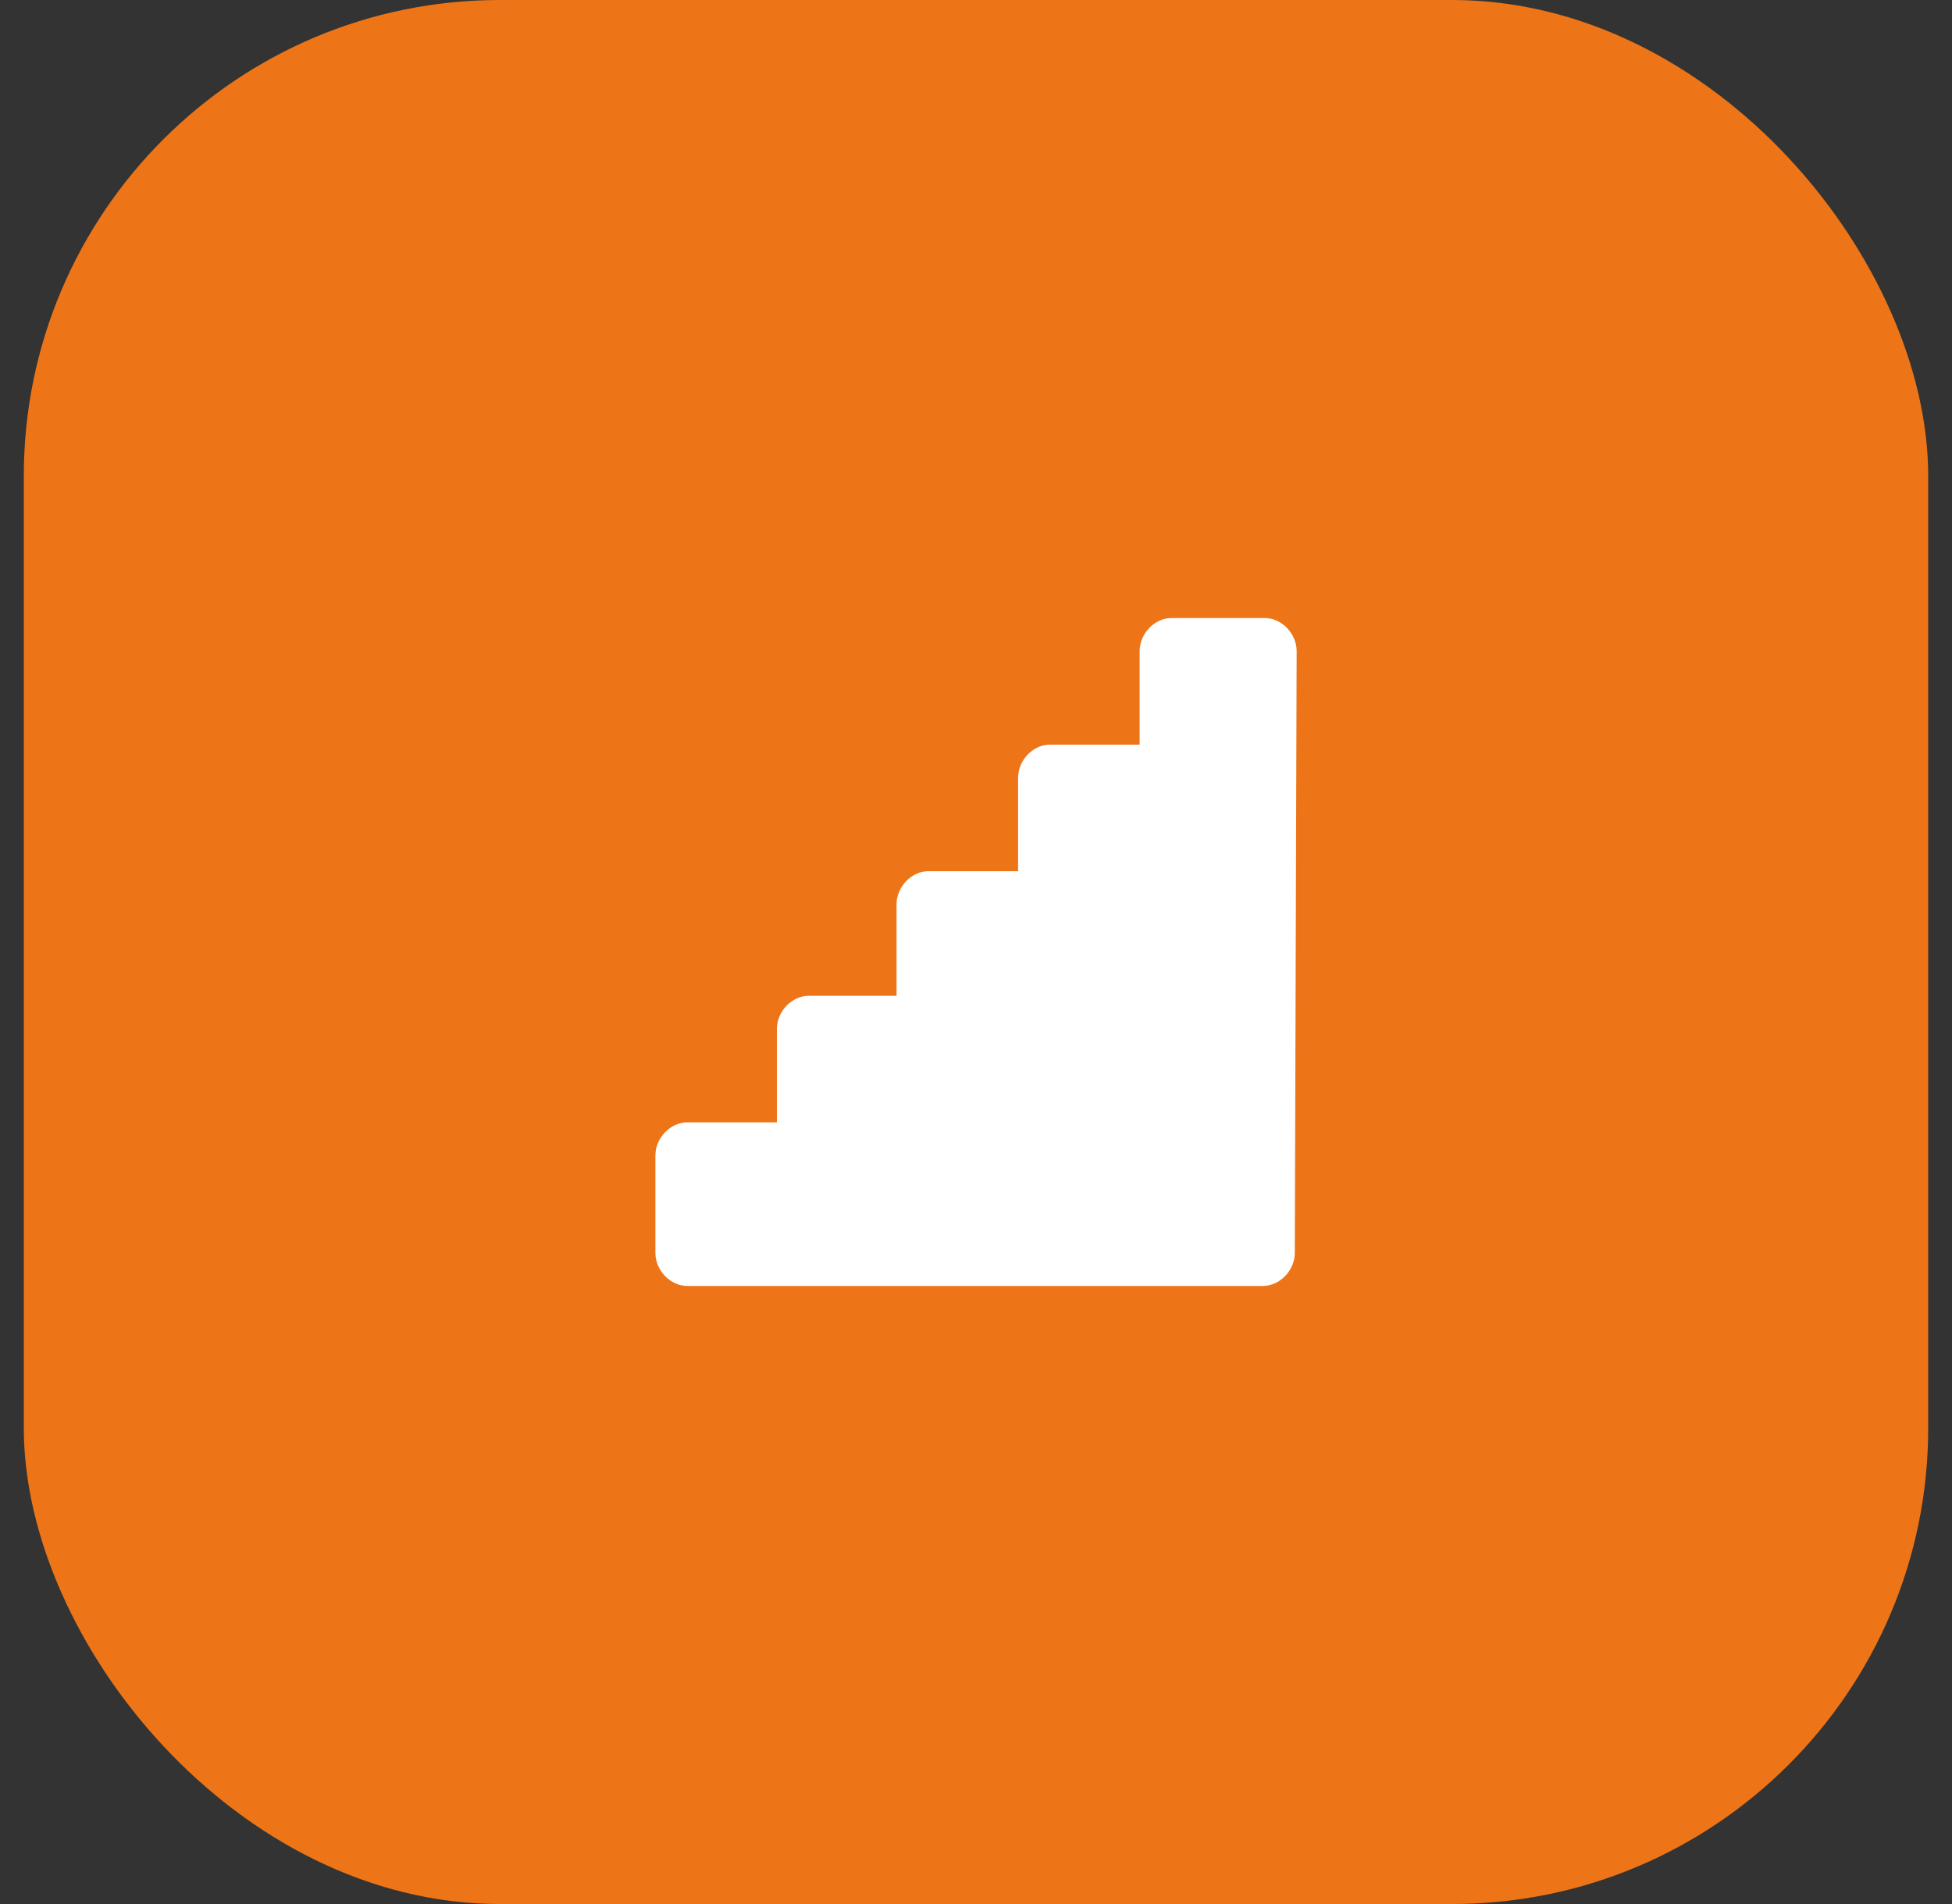 <svg width="41" height="40" viewBox="0 0 41 40" fill="none" xmlns="http://www.w3.org/2000/svg">
  <rect x="0" y="0" width="41" height="40" fill="#333333" stroke="none"/>
  <rect x="0.5" width="40" height="40" rx="10" fill="#ED7518" />
  <path d="M27.235 13.68C27.235 13.312 26.921 12.984 26.568 12.984H24.604C24.251 12.984 23.937 13.312 23.937 13.68V15.643H22.052C21.698 15.643 21.384 15.971 21.384 16.339V18.302H19.499C19.146 18.302 18.831 18.63 18.831 18.998V20.92H16.986C16.632 20.92 16.318 21.248 16.318 21.616V23.579H14.433C14.08 23.579 13.766 23.907 13.766 24.275V26.32C13.766 26.688 14.08 27.015 14.433 27.015H26.529C26.882 27.015 27.196 26.688 27.196 26.32L27.235 13.68Z" fill="white" />
</svg>